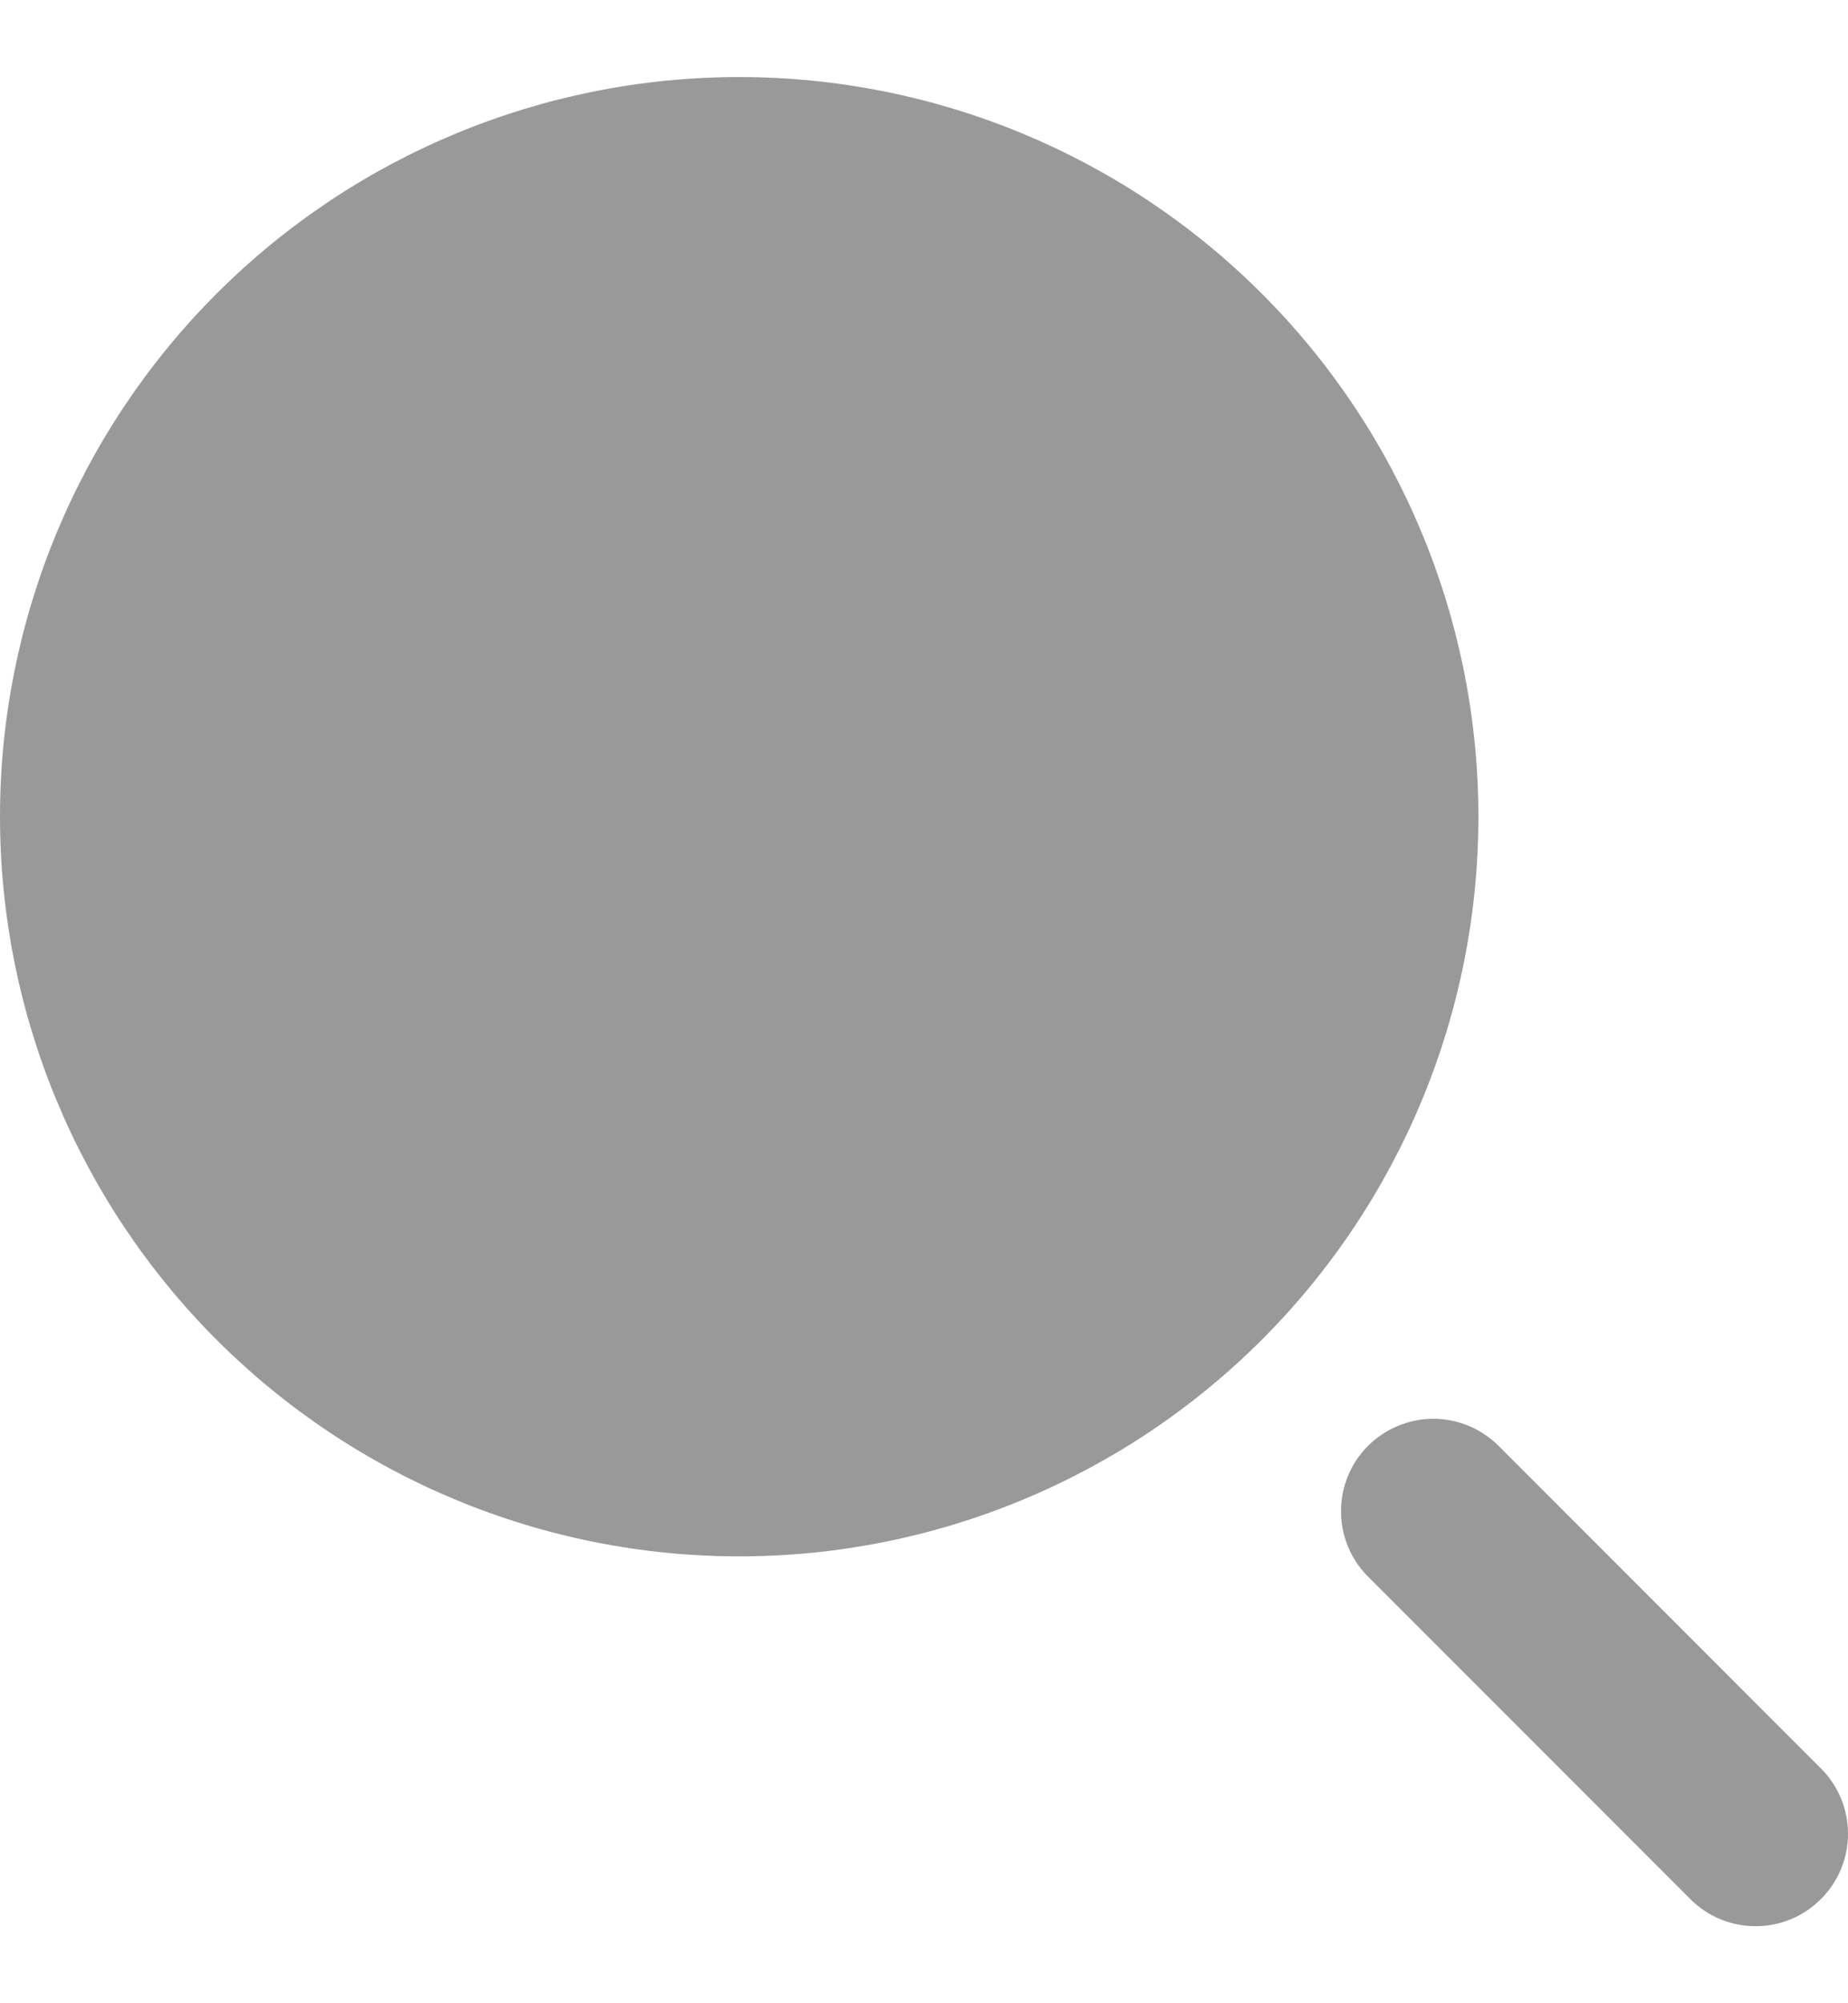 <svg width="12" height="13" viewBox="0 0 12 13" fill="none" xmlns="http://www.w3.org/2000/svg">
<path d="M4.8 0.5C3.527 0.5 2.306 1.006 1.406 1.906C0.506 2.806 0 4.027 0 5.3C0 6.573 0.506 7.794 1.406 8.694C2.306 9.594 3.527 10.1 4.8 10.1C6.073 10.1 7.294 9.594 8.194 8.694C9.094 7.794 9.6 6.573 9.6 5.3C9.6 4.027 9.094 2.806 8.194 1.906C7.294 1.006 6.073 0.5 4.8 0.5Z" fill="#999999"/>
<path fill-rule="evenodd" clip-rule="evenodd" d="M11.824 12.324C11.712 12.437 11.559 12.5 11.4 12.5C11.241 12.5 11.088 12.437 10.976 12.324L8.876 10.224C8.767 10.111 8.706 9.959 8.708 9.802C8.709 9.645 8.772 9.494 8.883 9.383C8.995 9.272 9.145 9.209 9.302 9.207C9.46 9.206 9.611 9.267 9.724 9.376L11.824 11.476C11.937 11.588 12 11.741 12 11.9C12 12.059 11.937 12.212 11.824 12.324Z" fill="#999999"/>
</svg>
